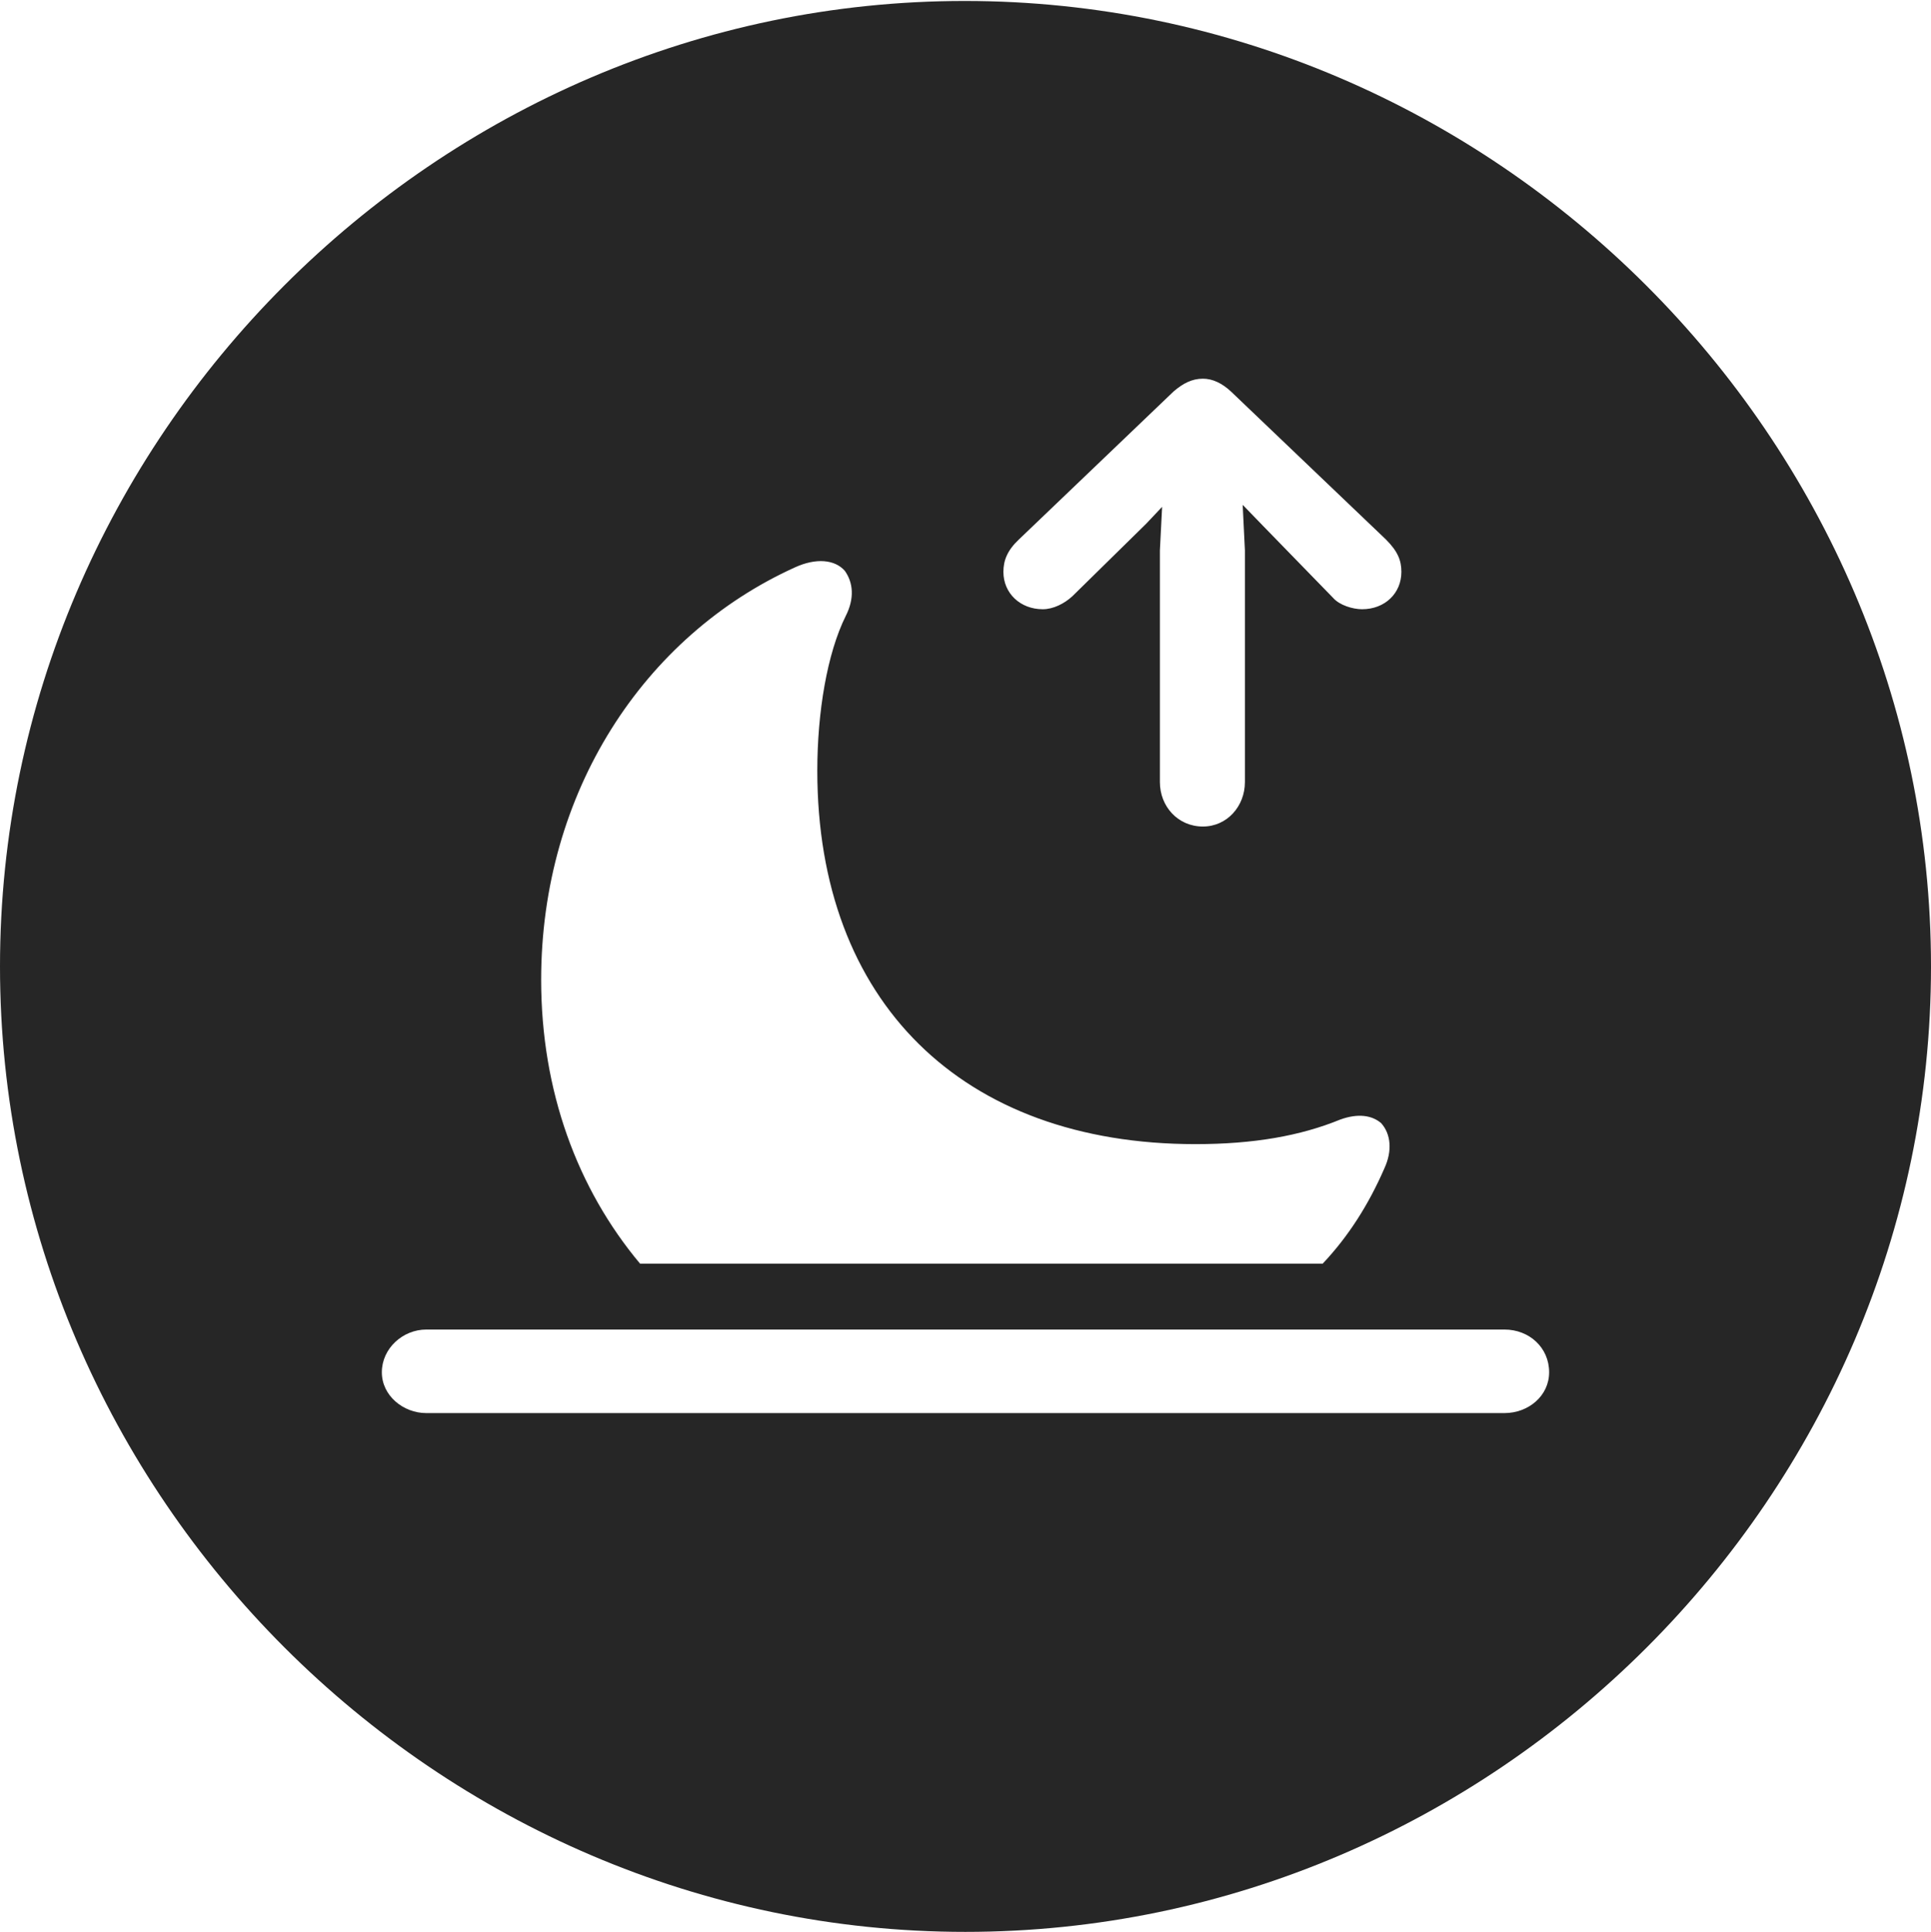 <?xml version="1.0" encoding="UTF-8"?>
<!--Generator: Apple Native CoreSVG 232.5-->
<!DOCTYPE svg
PUBLIC "-//W3C//DTD SVG 1.1//EN"
       "http://www.w3.org/Graphics/SVG/1.1/DTD/svg11.dtd">
<svg version="1.1" xmlns="http://www.w3.org/2000/svg" xmlns:xlink="http://www.w3.org/1999/xlink" width="97.96" height="97.993">
 <g>
  <rect height="97.993" opacity="0" width="97.96" x="0" y="0"/>
  <path d="M97.96 49.021C97.96 75.858 75.825 97.993 48.972 97.993C22.169 97.993 0 75.858 0 49.021C0 22.217 22.135 0.049 48.938 0.049C75.791 0.049 97.96 22.217 97.96 49.021ZM21.625 67.44C20.432 67.44 19.371 68.4 19.371 69.608C19.371 70.8 20.466 71.678 21.625 71.678L76.32 71.678C77.543 71.678 78.588 70.8 78.588 69.608C78.588 68.352 77.576 67.44 76.32 67.44ZM40.327 28.78C32.65 32.26 27.453 40.199 27.453 49.698C27.453 55.336 29.288 60.298 32.469 64.096L67.102 64.096C68.396 62.727 69.431 61.106 70.232 59.26C70.642 58.371 70.559 57.515 70.064 56.968C69.603 56.574 68.897 56.461 67.993 56.788C65.967 57.618 63.593 58.035 60.647 58.035C48.799 58.035 41.462 50.802 41.462 39.096C41.462 36.109 41.965 33.139 42.901 31.252C43.363 30.348 43.28 29.544 42.856 28.952C42.349 28.378 41.396 28.291 40.327 28.78ZM59.536 19.857L51.688 27.365C51.099 27.92 50.903 28.431 50.903 29.008C50.903 30.096 51.762 30.903 52.899 30.903C53.424 30.903 53.987 30.625 54.399 30.246L58.15 26.562L58.955 25.709L58.842 27.918L58.842 39.671C58.842 40.898 59.749 41.925 61.024 41.925C62.247 41.925 63.155 40.898 63.155 39.671L63.155 27.918L63.042 25.608L64.082 26.682L67.627 30.325C67.957 30.704 68.636 30.903 69.098 30.903C70.253 30.903 71.093 30.096 71.093 29.008C71.093 28.431 70.913 27.969 70.309 27.365L62.446 19.857C61.996 19.441 61.52 19.209 61.024 19.209C60.477 19.209 60.019 19.441 59.536 19.857Z" fill="#000000" fill-opacity="0.85"/>
 </g>
</svg>
